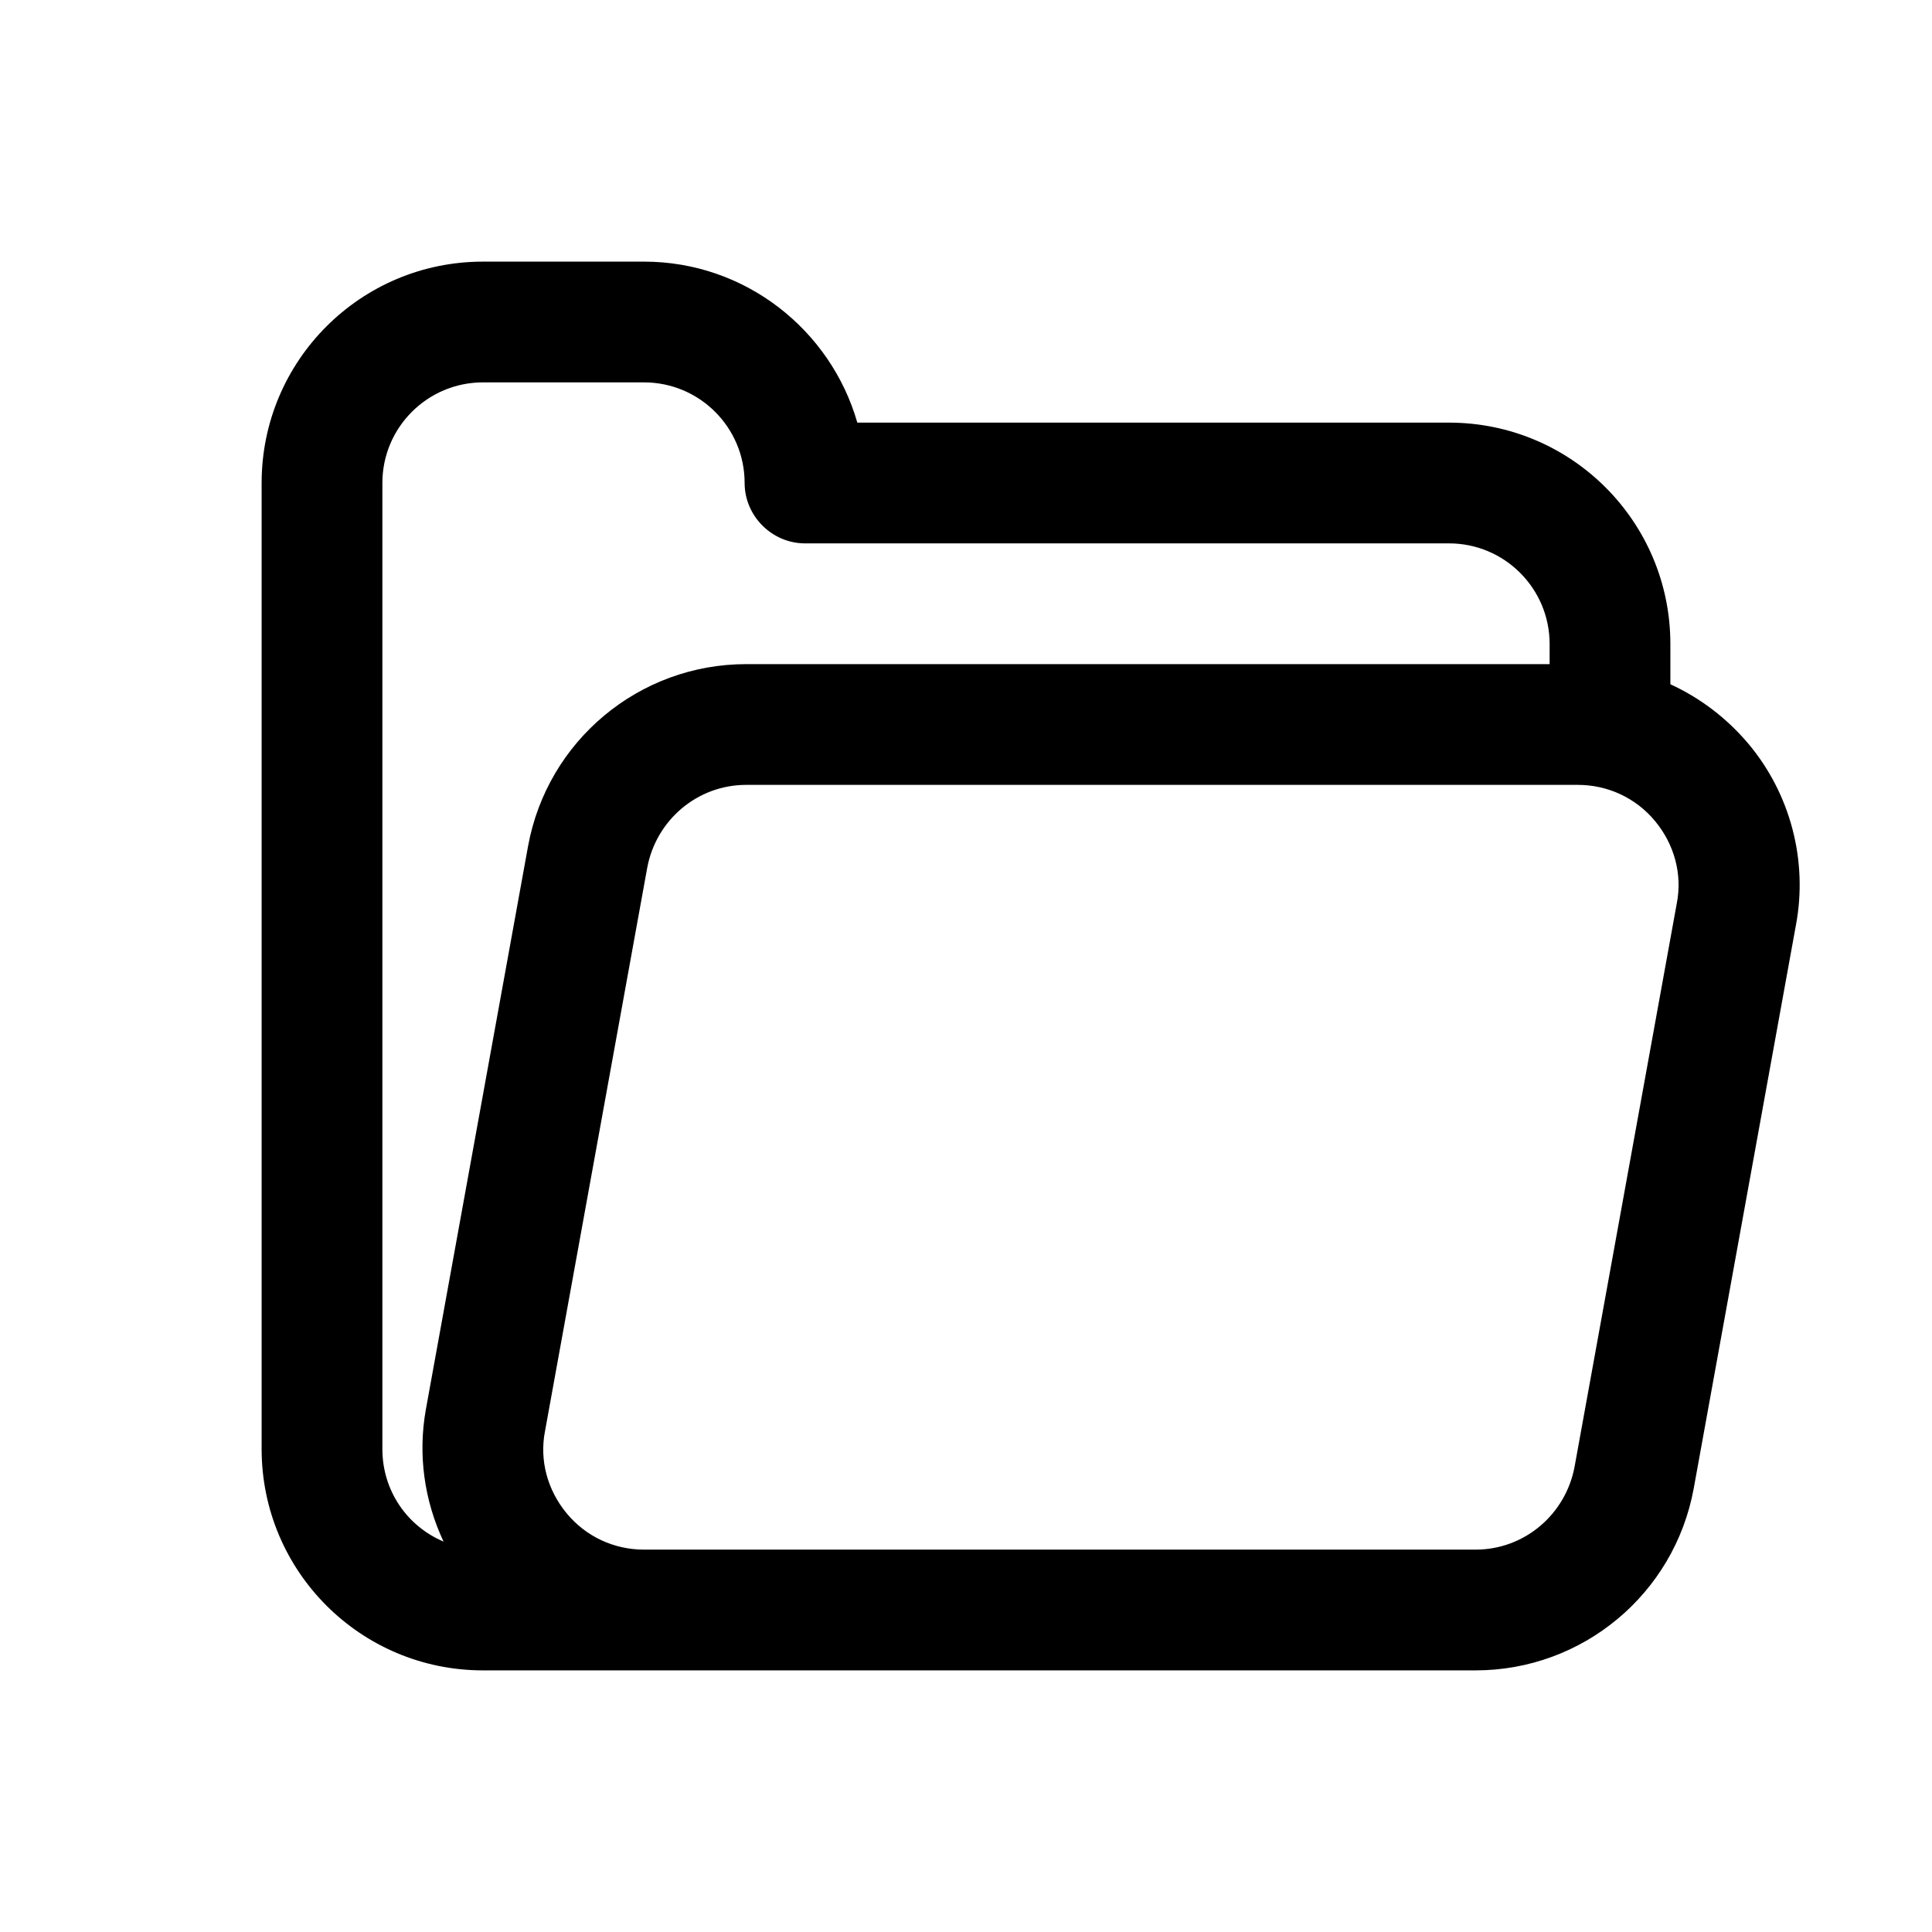 <svg width="24" height="24" viewBox="0 0 24 24" fill="none" xmlns="http://www.w3.org/2000/svg">
<path d="M21.72 9.24C21.45 8.92 21.12 8.67 20.75 8.5V8C20.75 6.48 19.52 5.25 18 5.25H10.65C10.32 4.1 9.26 3.25 8 3.25H6C4.48 3.25 3.25 4.48 3.25 6V18C3.25 19.52 4.48 20.75 6 20.75H18.33C19.66 20.75 20.8 19.8 21.04 18.49L22.31 11.49C22.46 10.69 22.24 9.86 21.72 9.24ZM4.75 18V6C4.75 5.31 5.31 4.75 6 4.75H8C8.69 4.75 9.25 5.31 9.25 6C9.25 6.41 9.59 6.75 10 6.75H18C18.69 6.75 19.25 7.31 19.25 8V8.25H9.27C7.94 8.25 6.8 9.2 6.56 10.51L5.29 17.51C5.19 18.07 5.27 18.64 5.51 19.15C5.06 18.96 4.75 18.52 4.75 18ZM20.83 11.22L19.56 18.22C19.45 18.81 18.94 19.25 18.33 19.25H8C7.63 19.25 7.28 19.09 7.04 18.8C6.8 18.51 6.7 18.14 6.77 17.78L8.04 10.78C8.15 10.19 8.66 9.75 9.27 9.75H19.6C19.97 9.75 20.32 9.91 20.56 10.2C20.8 10.49 20.9 10.86 20.83 11.22Z" fill="black"/>
</svg>
